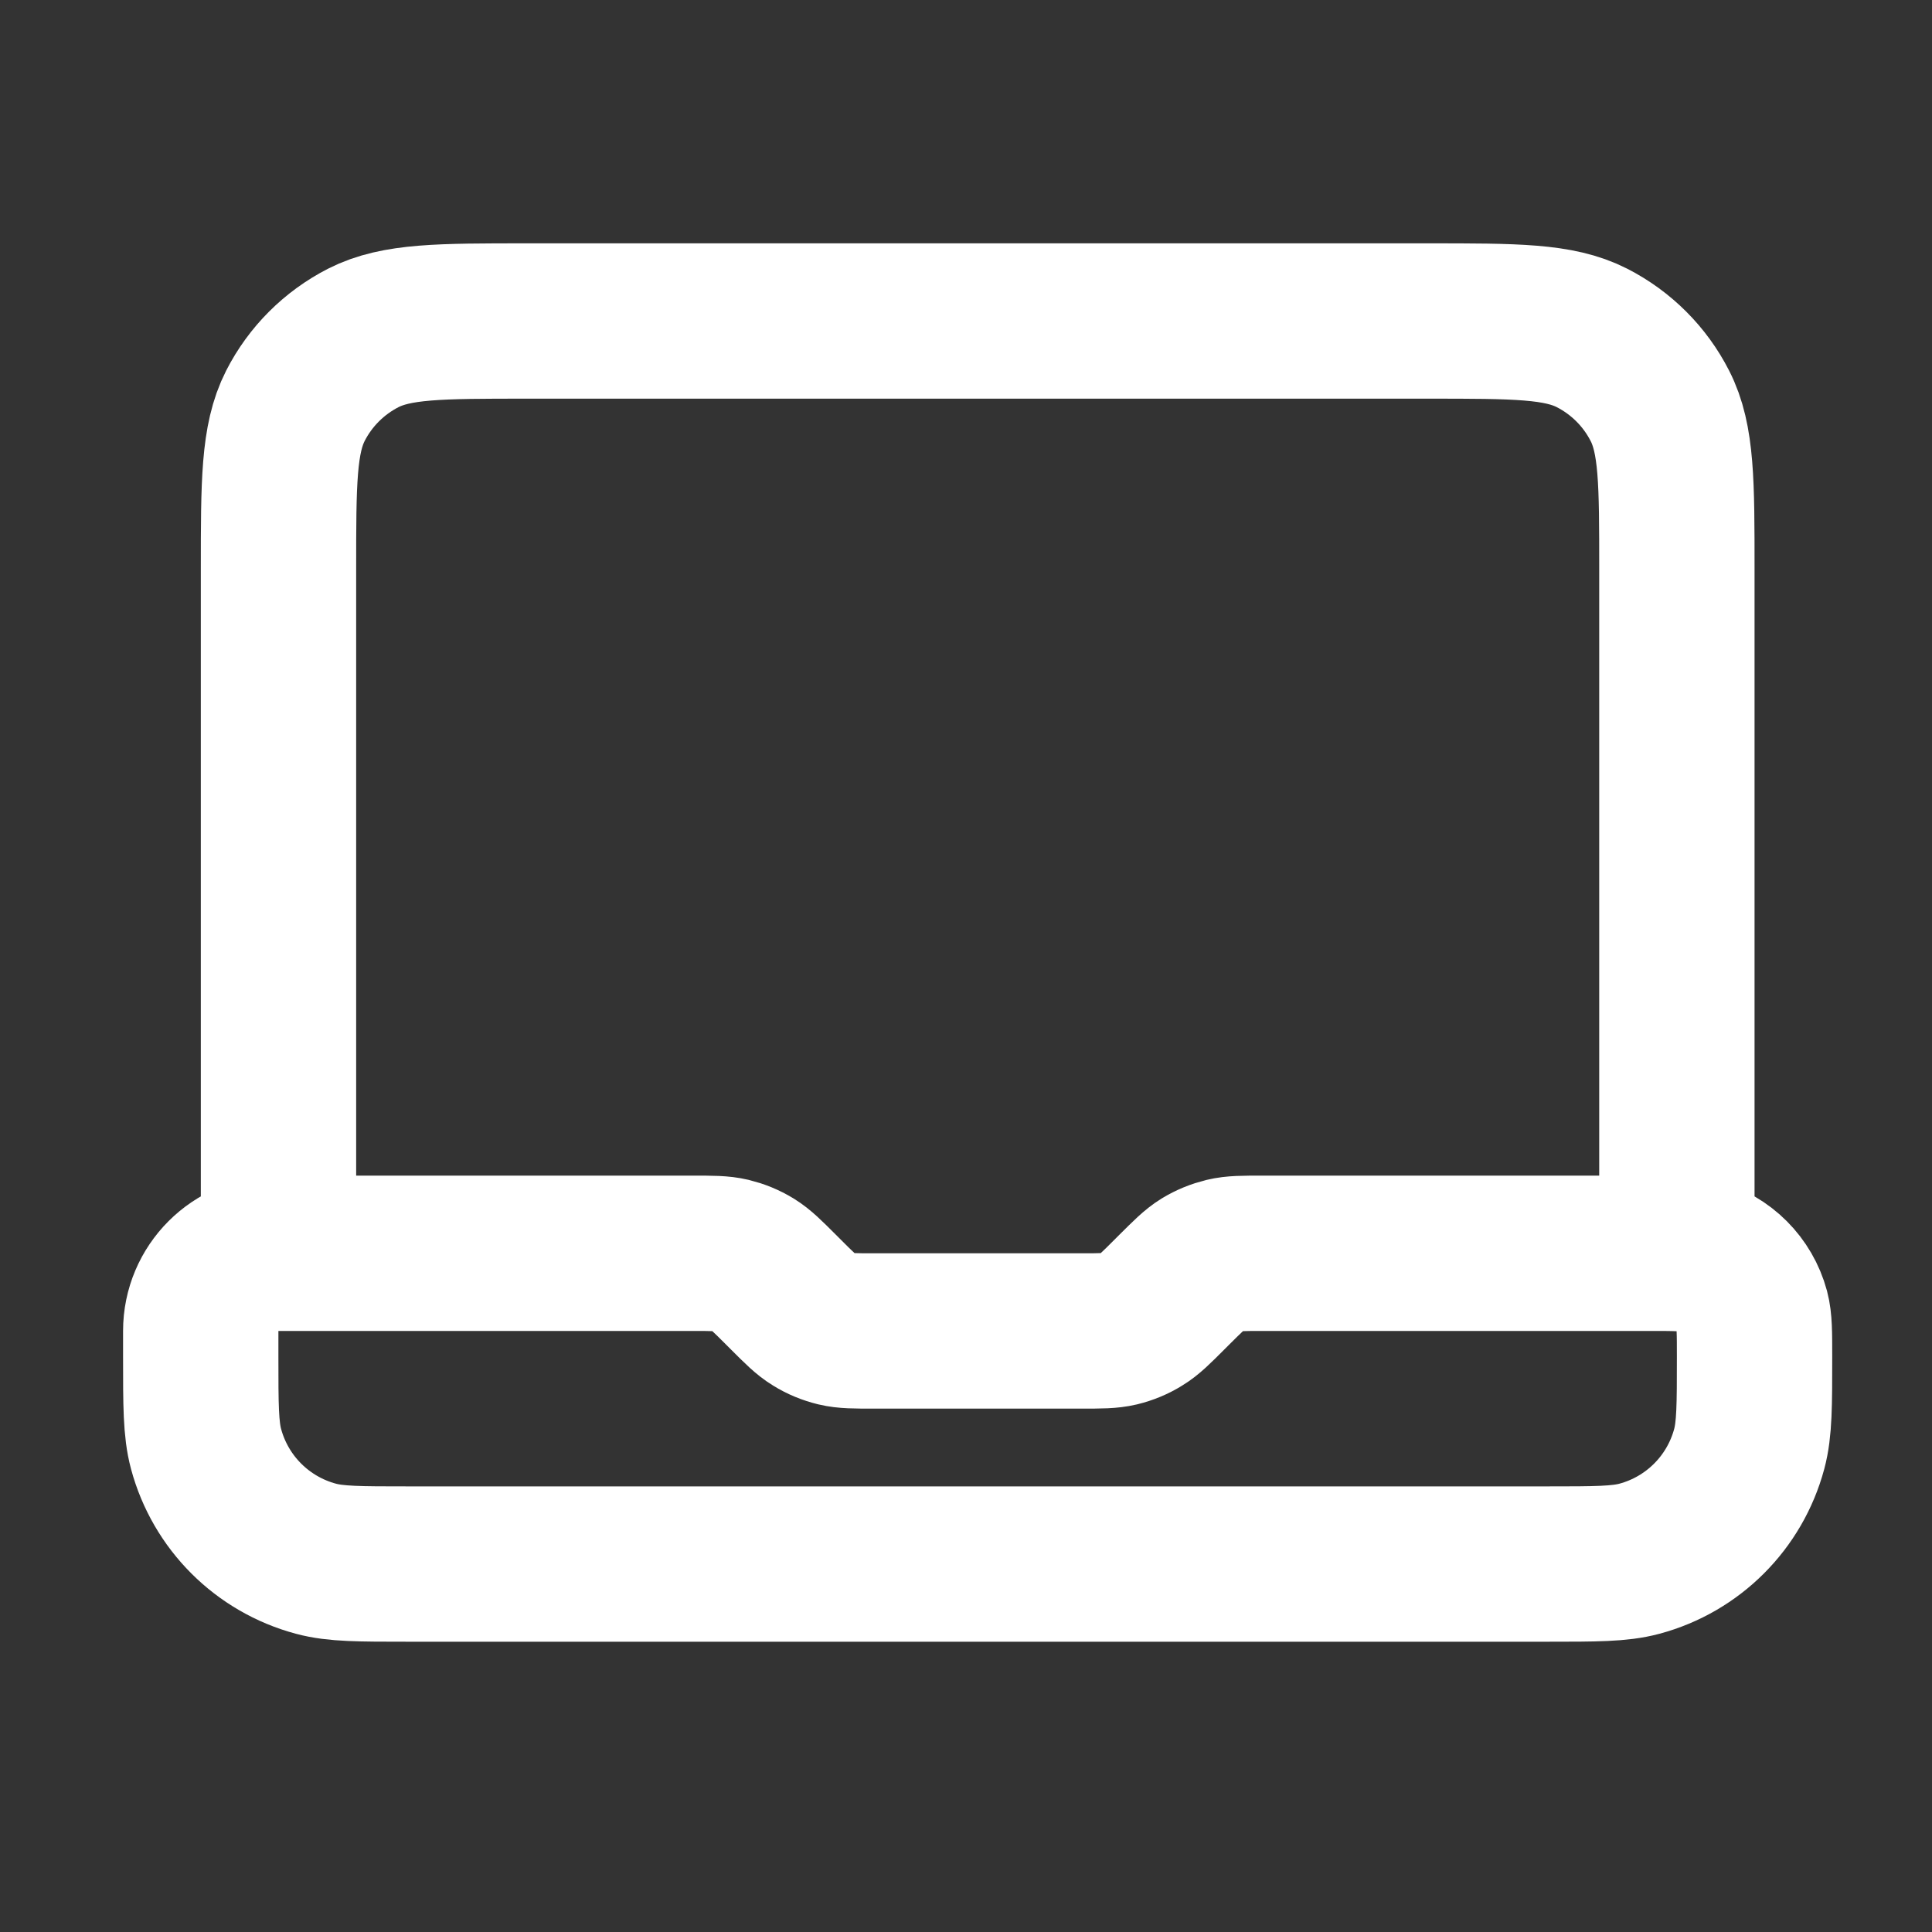 <svg width="20" height="20" viewBox="0 0 20 20" fill="none" xmlns="http://www.w3.org/2000/svg">
<rect x="0" y="0" width="20" height="20" fill="#333333" stroke="none"/>
<g id="laptop-01">
<path id="Icon" d="M2.883 12.974V5.897C2.883 4.996 2.883 4.545 3.058 4.201C3.212 3.899 3.458 3.653 3.761 3.498C4.105 3.323 4.555 3.323 5.456 3.323H14.785C15.686 3.323 16.137 3.323 16.48 3.498C16.783 3.653 17.029 3.899 17.183 4.201C17.359 4.545 17.359 4.996 17.359 5.897V12.974H13.066C12.87 12.974 12.771 12.974 12.679 12.996C12.597 13.016 12.518 13.048 12.446 13.092C12.365 13.142 12.296 13.212 12.156 13.351L12.106 13.401C11.967 13.54 11.897 13.61 11.816 13.659C11.744 13.704 11.666 13.736 11.584 13.756C11.491 13.778 11.393 13.778 11.196 13.778H9.045C8.849 13.778 8.75 13.778 8.658 13.756C8.576 13.736 8.497 13.704 8.425 13.659C8.344 13.61 8.274 13.54 8.135 13.401L8.085 13.351C7.946 13.212 7.876 13.142 7.795 13.092C7.723 13.048 7.645 13.016 7.563 12.996C7.47 12.974 7.372 12.974 7.175 12.974H2.883ZM2.883 12.974C2.438 12.974 2.078 13.334 2.078 13.778V14.046C2.078 14.545 2.078 14.794 2.133 14.999C2.282 15.554 2.715 15.987 3.271 16.136C3.475 16.191 3.724 16.191 4.223 16.191H16.018C16.517 16.191 16.766 16.191 16.971 16.136C17.526 15.987 17.959 15.554 18.108 14.999C18.163 14.794 18.163 14.545 18.163 14.046C18.163 13.797 18.163 13.672 18.136 13.57C18.061 13.292 17.845 13.076 17.567 13.001C17.465 12.974 17.34 12.974 17.091 12.974H16.555" stroke="white" stroke-width="1.608" stroke-linecap="round" stroke-linejoin="round"/>
</g>
</svg>
